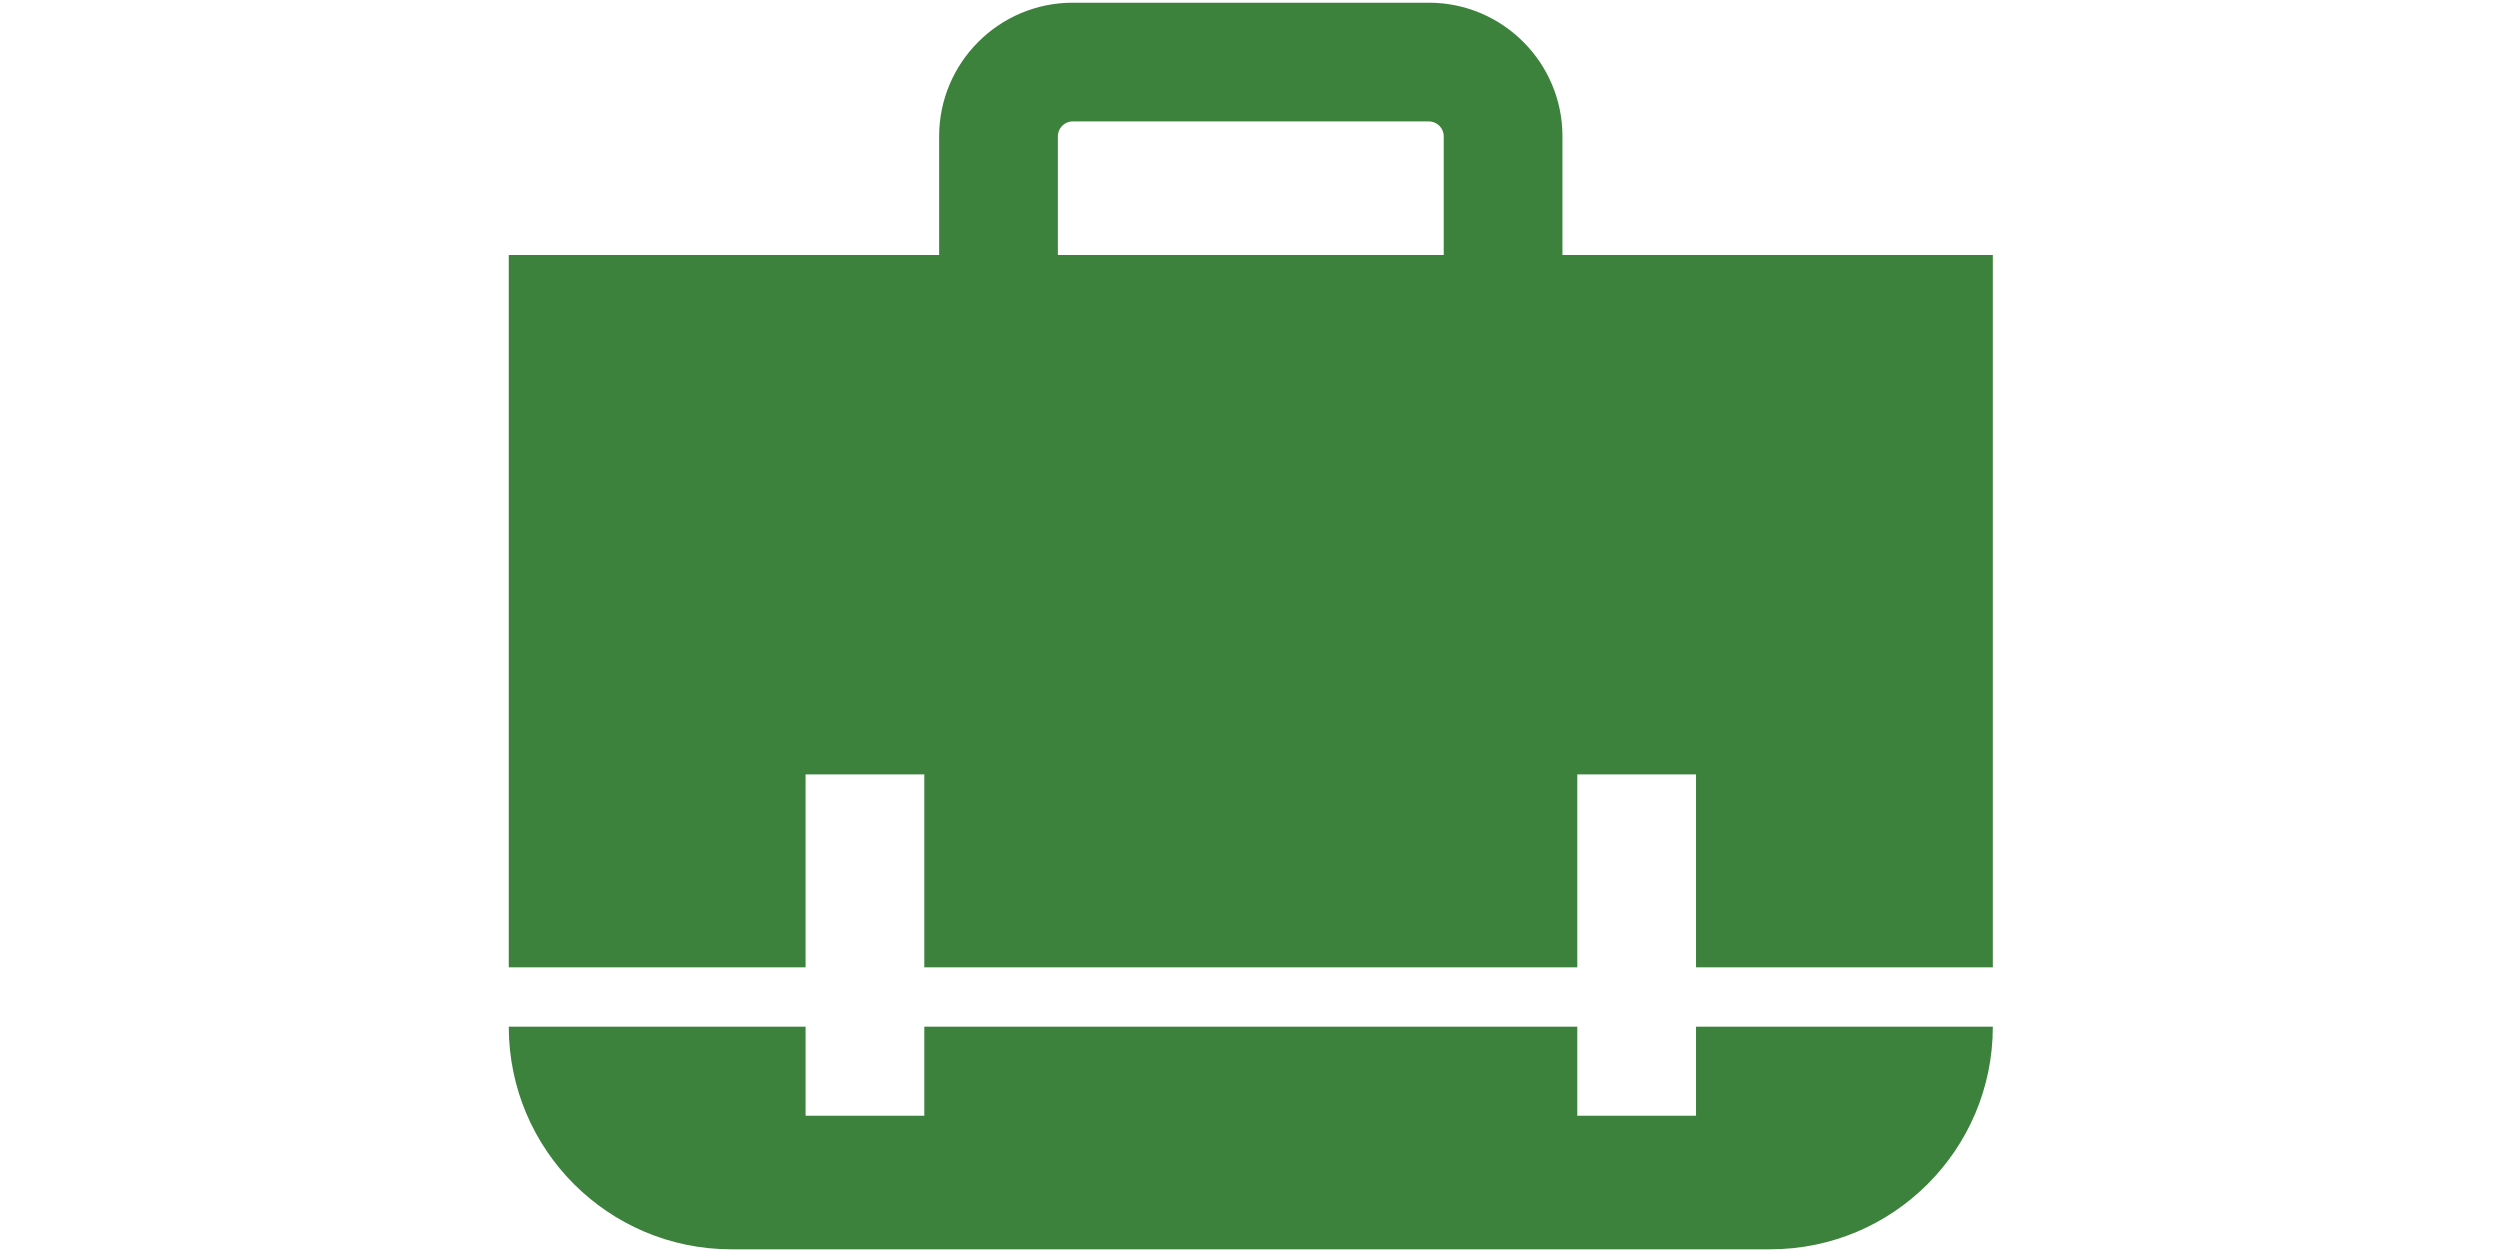 <?xml version="1.0" encoding="utf-8"?>
<!-- Generator: Adobe Illustrator 13.0.0, SVG Export Plug-In . SVG Version: 6.00 Build 14948)  -->
<!DOCTYPE svg PUBLIC "-//W3C//DTD SVG 1.1//EN" "http://www.w3.org/Graphics/SVG/1.1/DTD/svg11.dtd">
<svg version="1.1" id="Layer_1" xmlns="http://www.w3.org/2000/svg" xmlns:xlink="http://www.w3.org/1999/xlink" x="0px" y="0px"
	 width="600px" height="300px" viewBox="0 0 600 300" enable-background="new 0 0 600 300" xml:space="preserve">
<path fill="#3C823D" d="M407.044,267.777H378.55v-21.369H221.833v21.369H193.34v-21.369h-71.235
	c0,29.505,23.919,53.426,53.426,53.426h249.32c29.508,0,53.428-23.921,53.428-53.426h-71.234V267.777z"/>
<path fill="#3C823D" d="M374.988,61.198V32.704c0-17.673-14.379-32.055-32.057-32.055H257.45c-17.676,0-32.056,14.382-32.056,32.055
	v28.494h-103.29v170.963h71.235v-46.304h28.494v46.304H378.55v-46.304h28.494v46.304h71.234V61.198H374.988z M253.89,32.704
	c0-1.961,1.596-3.562,3.561-3.562h85.481c1.966,0,3.563,1.6,3.563,3.562v28.494H253.89V32.704z"/>
</svg>
